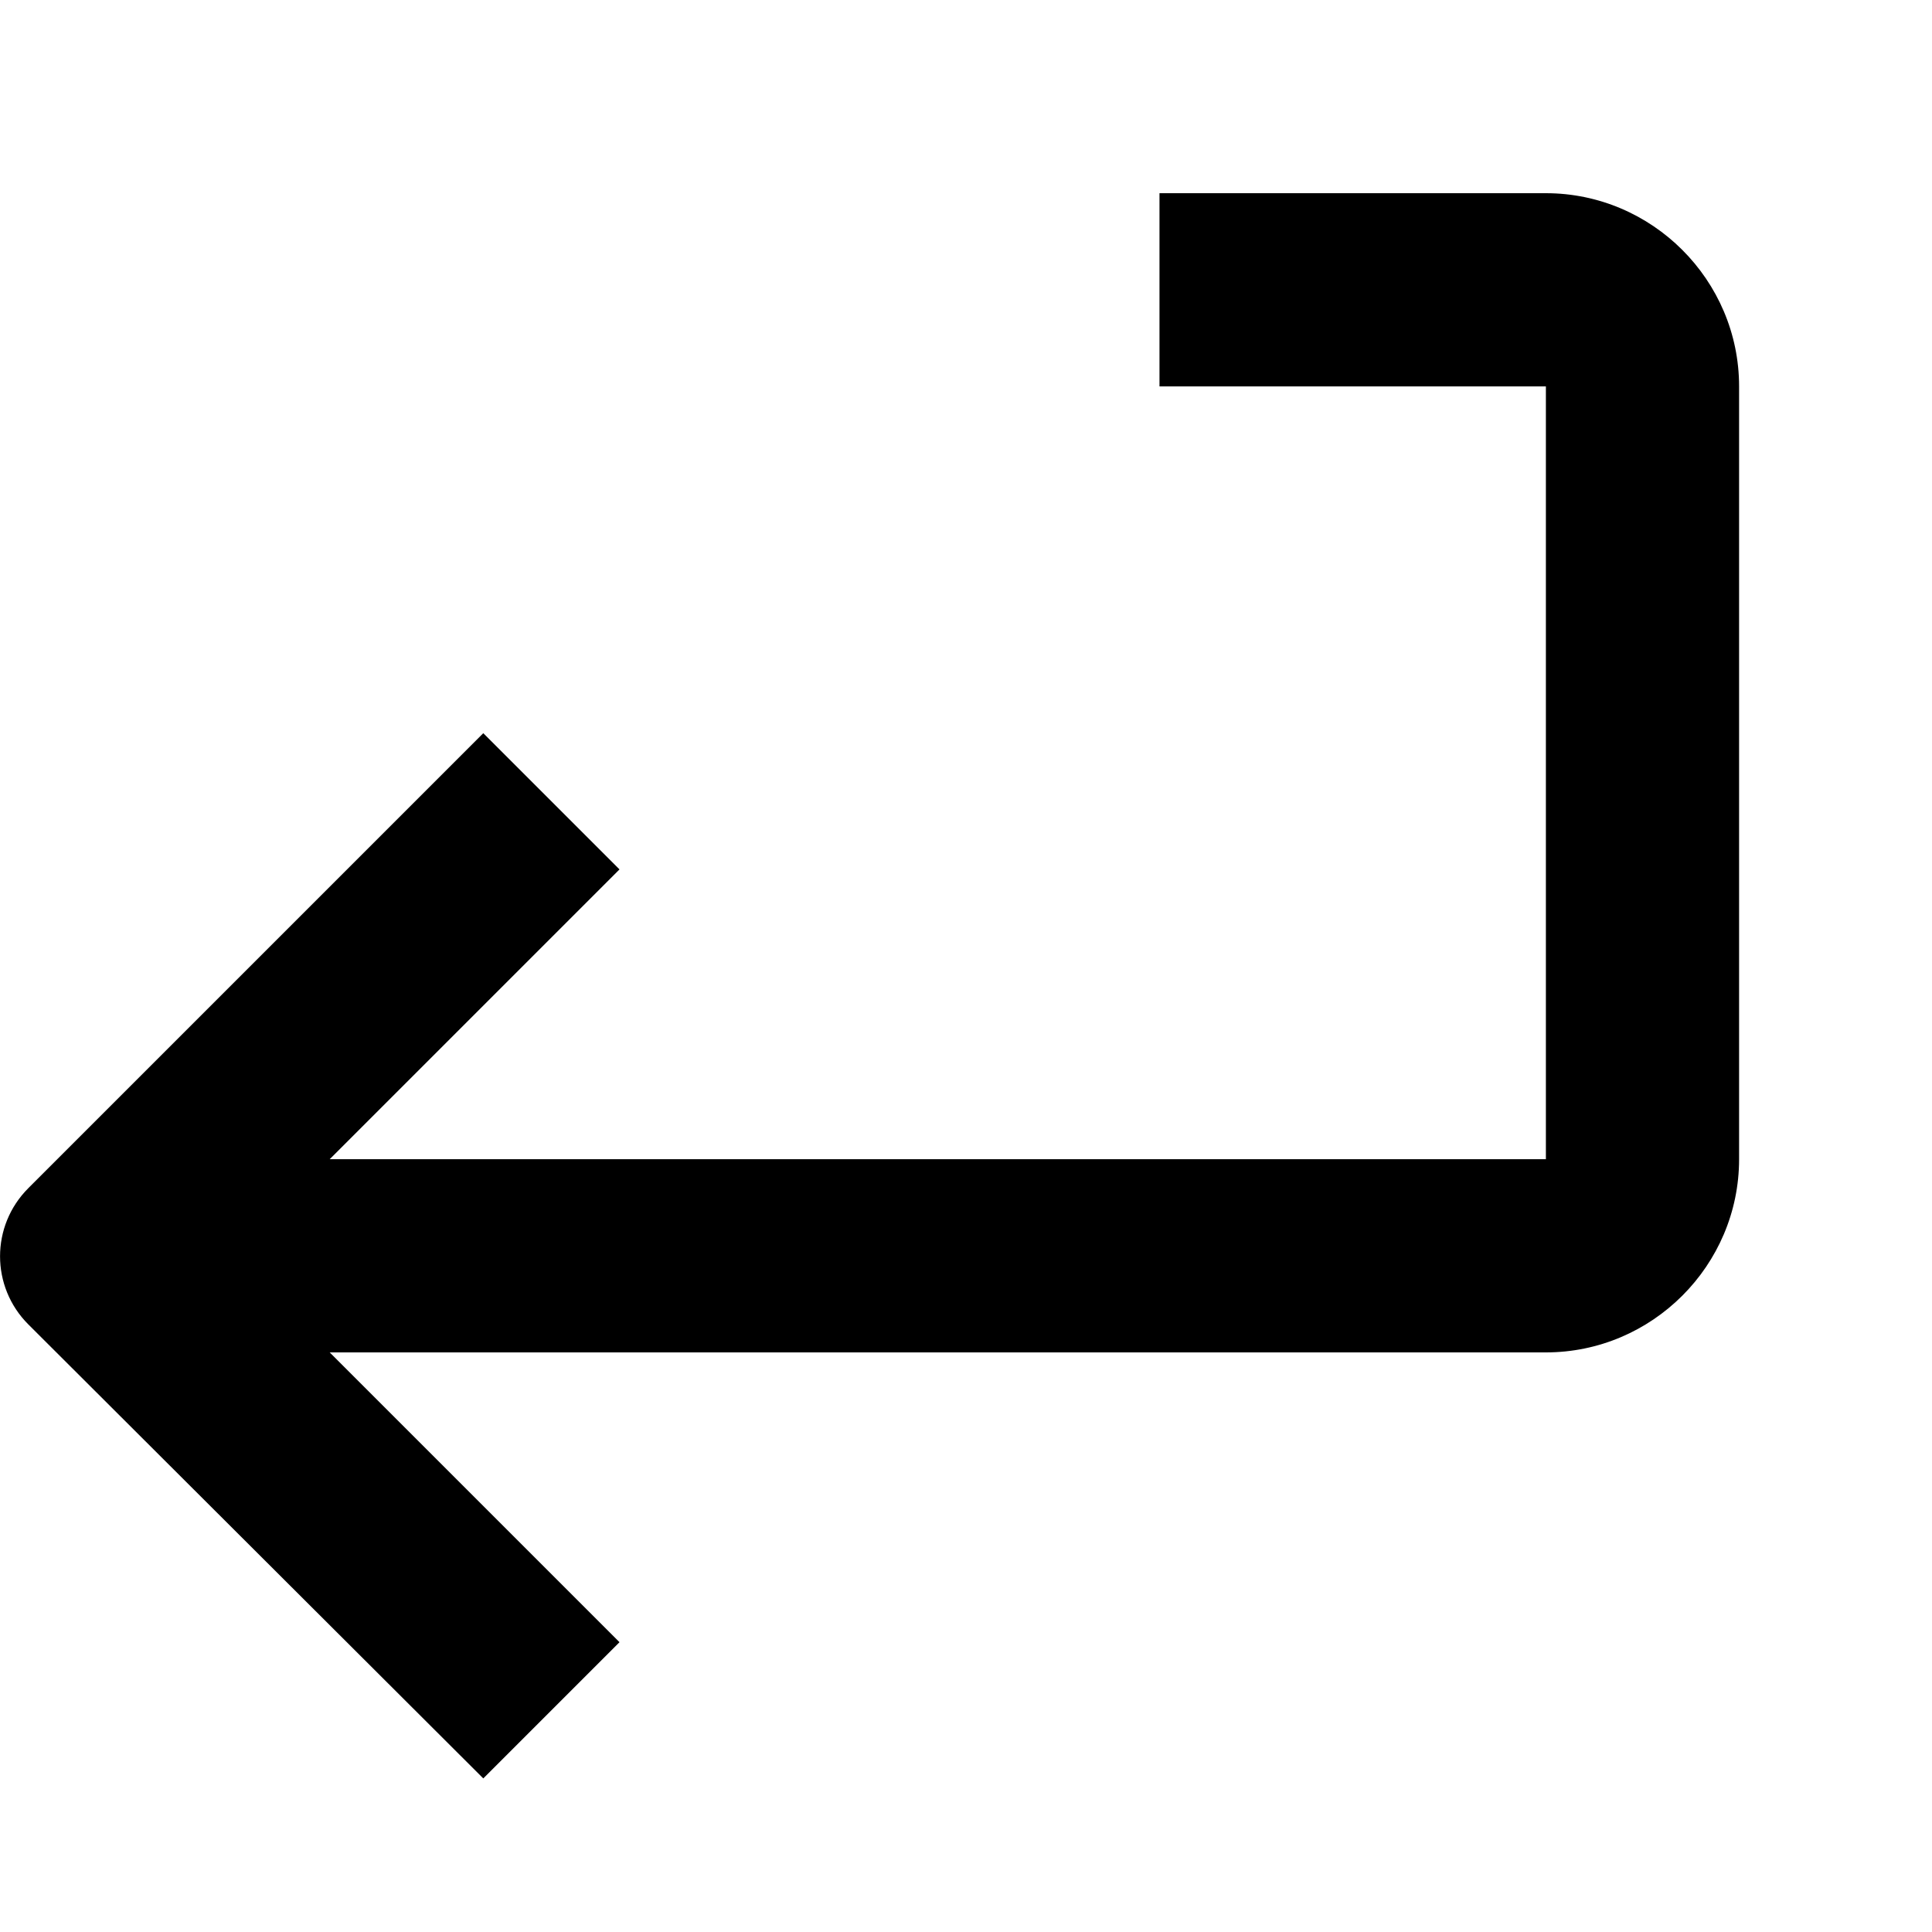 <svg viewBox="0 0 20 20" xmlns="http://www.w3.org/2000/svg"><path d="m18.003 4v8c0 1.1-.9 2-2 2h-12.59l3 3-1.41 1.41-4.71-4.7c-.39-.39-.39-1.02 0-1.41l4.71-4.71 1.41 1.41-3 3h12.59v-8h-4v-2h4c1.1 0 2 .9 2 2z" fill="currentColor"/></svg>